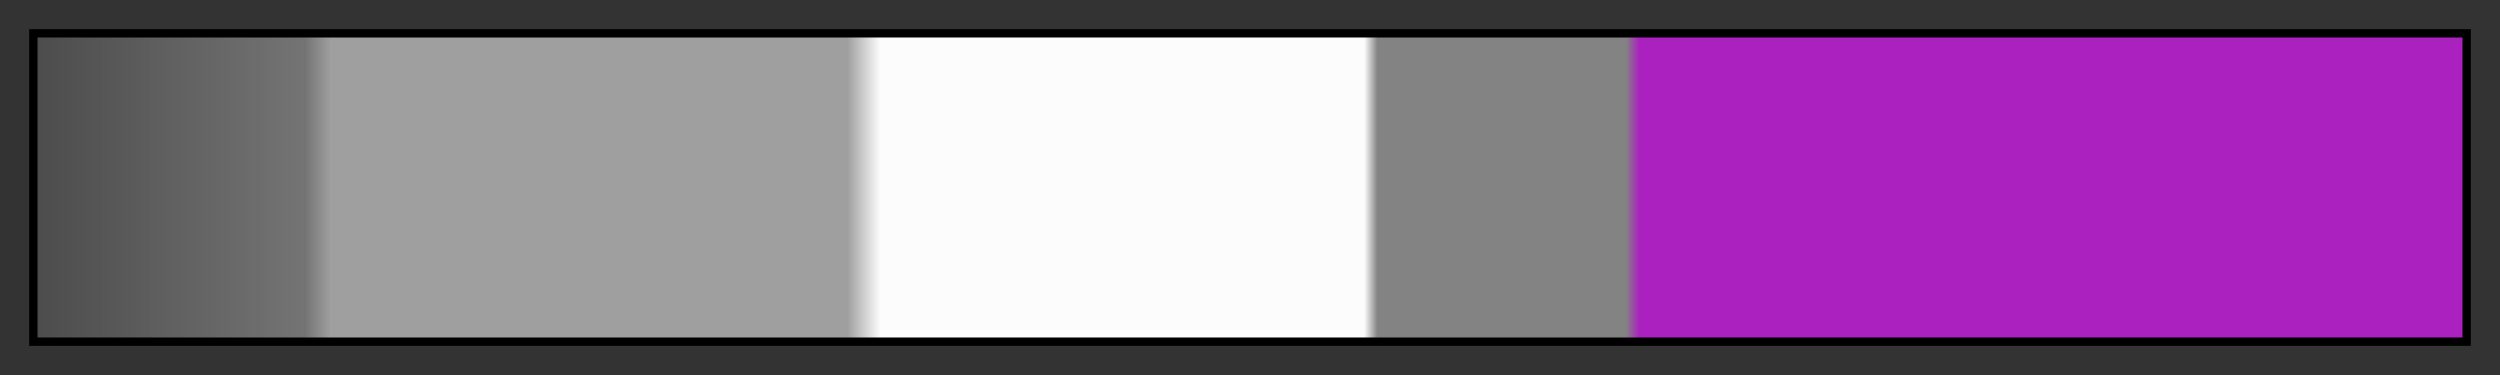 <?xml version="1.0" encoding="UTF-8"?>
<svg xmlns="http://www.w3.org/2000/svg" version="1.1" width="300px" height="45px" viewBox="0 0 300 45">
  <rect x="0" y="0" width="300" height="45" fill="#333333" stroke="none"/>
  <g>
    <defs>
      <linearGradient id="vilani-04" gradientUnits="objectBoundingBox" spreadMethod="pad" x1="0%" x2="100%" y1="0%" y2="0%">
        <stop offset="0.00%" stop-color="rgb(171, 171, 171)" stop-opacity="0.21"/>
        <stop offset="11.06%" stop-color="rgb(171, 171, 171)" stop-opacity="0.54"/>
        <stop offset="12.13%" stop-color="rgb(252, 252, 252)" stop-opacity="0.54"/>
        <stop offset="33.42%" stop-color="rgb(252, 252, 252)" stop-opacity="0.54"/>
        <stop offset="34.77%" stop-color="rgb(252, 252, 252)" stop-opacity="1"/>
        <stop offset="54.71%" stop-color="rgb(252, 252, 252)" stop-opacity="1"/>
        <stop offset="55.25%" stop-color="rgb(131, 131, 131)" stop-opacity="1"/>
        <stop offset="65.50%" stop-color="rgb(131, 131, 131)" stop-opacity="1"/>
        <stop offset="66.04%" stop-color="rgb(171, 33, 191)" stop-opacity="1"/>
        <stop offset="80.43%" stop-color="rgb(171, 33, 191)" stop-opacity="1"/>
        <stop offset="100.00%" stop-color="rgb(171, 33, 191)" stop-opacity="1"/>
      </linearGradient>
    </defs>
    <rect fill="url(#vilani-04)" x="4" y="4" width="292" height="37" stroke="black" stroke-width="1"/>
  </g>
</svg>
